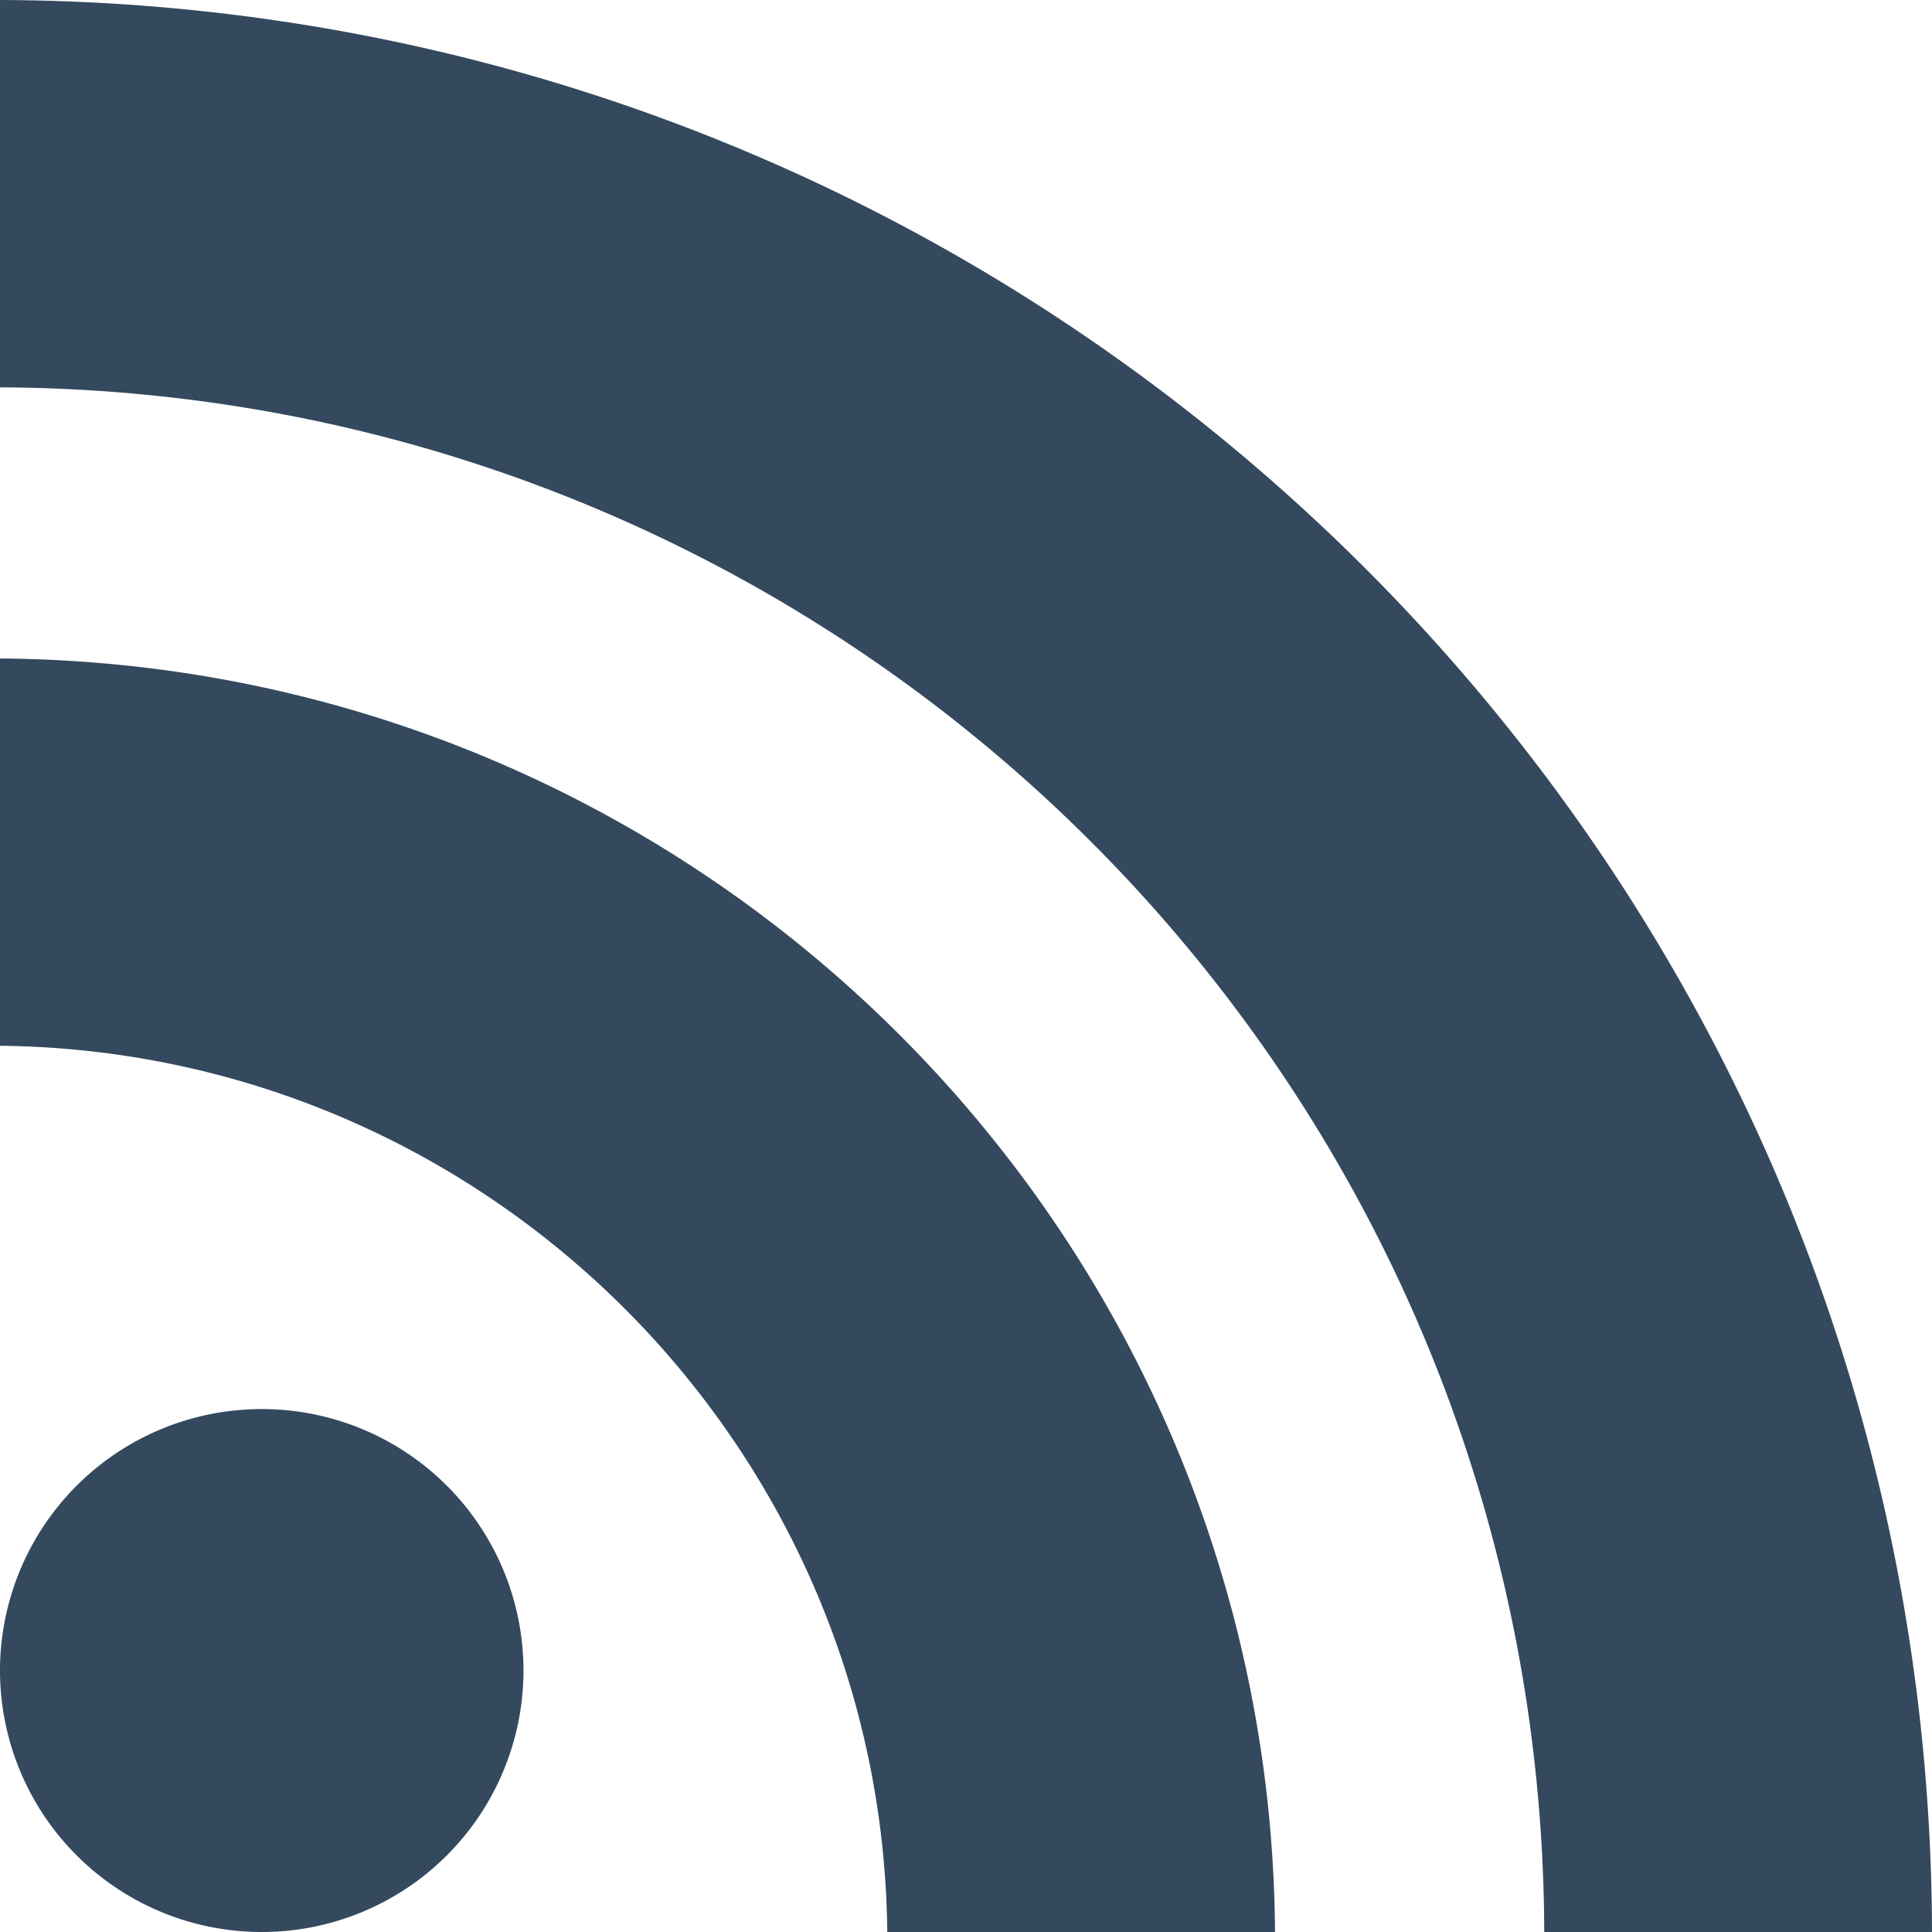 <svg xmlns="http://www.w3.org/2000/svg" width="24" height="24" viewBox="0 0 24 24"><path d="M6.503 20.752A3.25 3.25 0 0 1 3.252 24 3.25 3.25 0 0 1 0 20.752a3.25 3.25 0 0 1 3.252-3.248 3.25 3.25 0 0 1 3.251 3.248zM0 8.18v4.811c6.05.062 10.96 4.966 11.022 11.009h4.817C15.777 15.29 8.721 8.242 0 8.18zm0-3.368C10.58 4.858 19.152 13.406 19.183 24H24C23.97 10.769 13.245.046 0 0v4.812z" fill="#34495e"/></svg>